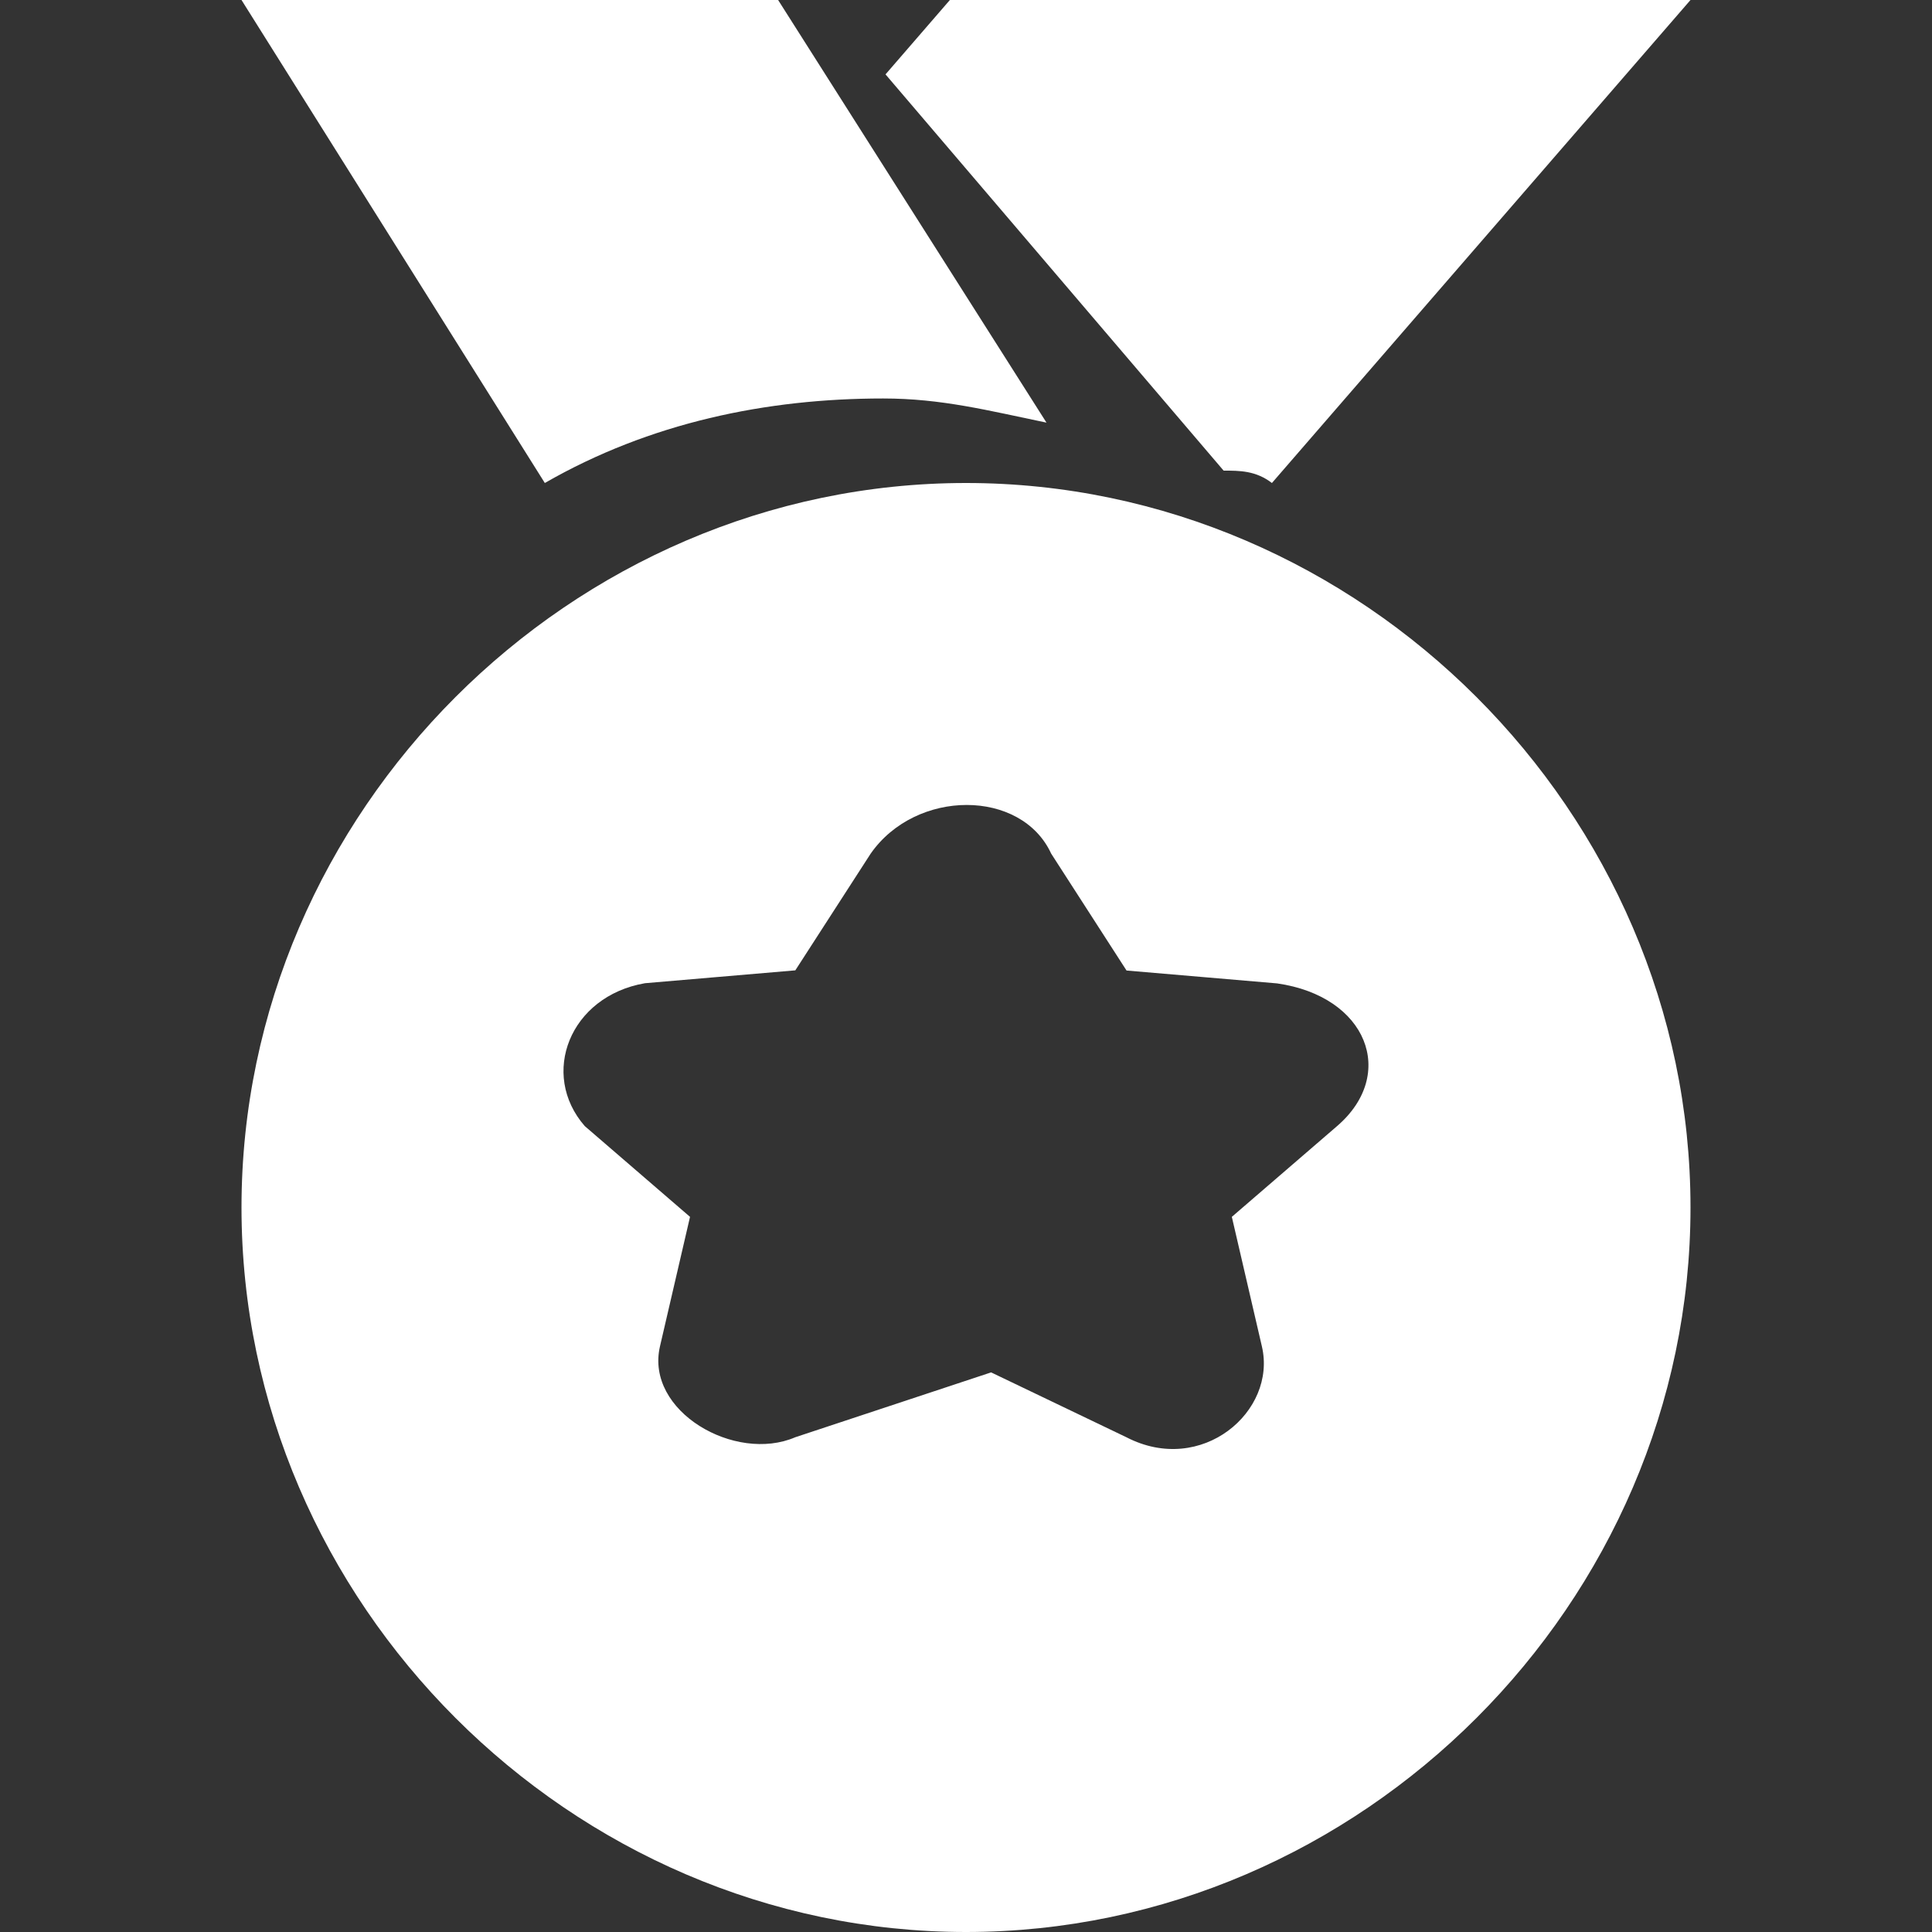 <?xml version="1.0" encoding="UTF-8"?>
<svg width="32px" height="32px" viewBox="0 0 32 32" version="1.1" xmlns="http://www.w3.org/2000/svg" xmlns:xlink="http://www.w3.org/1999/xlink">
    <rect x="0" y="0" width="32" height="32" fill="#333333" stroke="none"/>
    <title>xunzhang</title>
    <g id="one-hr-手机端" stroke="none" stroke-width="1" fill="none" fill-rule="evenodd">
        <g id="onehr-手机端" transform="translate(-448, -162)" fill-rule="nonzero">
            <g id="编组-28" transform="translate(24, 155)">
                <g id="xunzhang" transform="translate(424, 7)">
                    <rect id="矩形" fill="#000000" opacity="0" x="0" y="0" width="32" height="32"></rect>
                    <path d="M21.067,8 C20.8,7.795 20.533,7.795 20.267,7.795 L14.667,1.232 L15.733,0 L28,0 L21.067,8 Z M16,32 C9.453,32 4,26.547 4,20 C4,13.453 9.453,8 16,8 C22.547,8 28,13.453 28,20 C28,26.547 22.547,32 16,32 Z M16.416,22.731 L18.656,23.805 C19.904,24.451 21.152,23.376 20.901,22.301 L20.403,20.155 L22.147,18.651 C23.144,17.792 22.645,16.501 21.152,16.288 L18.659,16.075 L17.411,14.139 C16.915,13.064 15.171,13.064 14.421,14.139 L13.173,16.072 L10.683,16.285 C9.435,16.501 8.936,17.792 9.685,18.651 L11.429,20.155 L10.931,22.301 C10.683,23.376 12.176,24.235 13.173,23.805 L16.416,22.731 L16.416,22.731 Z M17.333,7 C16.368,6.8 15.595,6.6 14.629,6.6 C12.696,6.6 10.763,7 9.024,8 L4,0 L12.888,0 L17.333,7 Z" id="形状" fill="#FFFFFF"></path>
                </g>
            </g>
        </g>
    </g>
</svg>